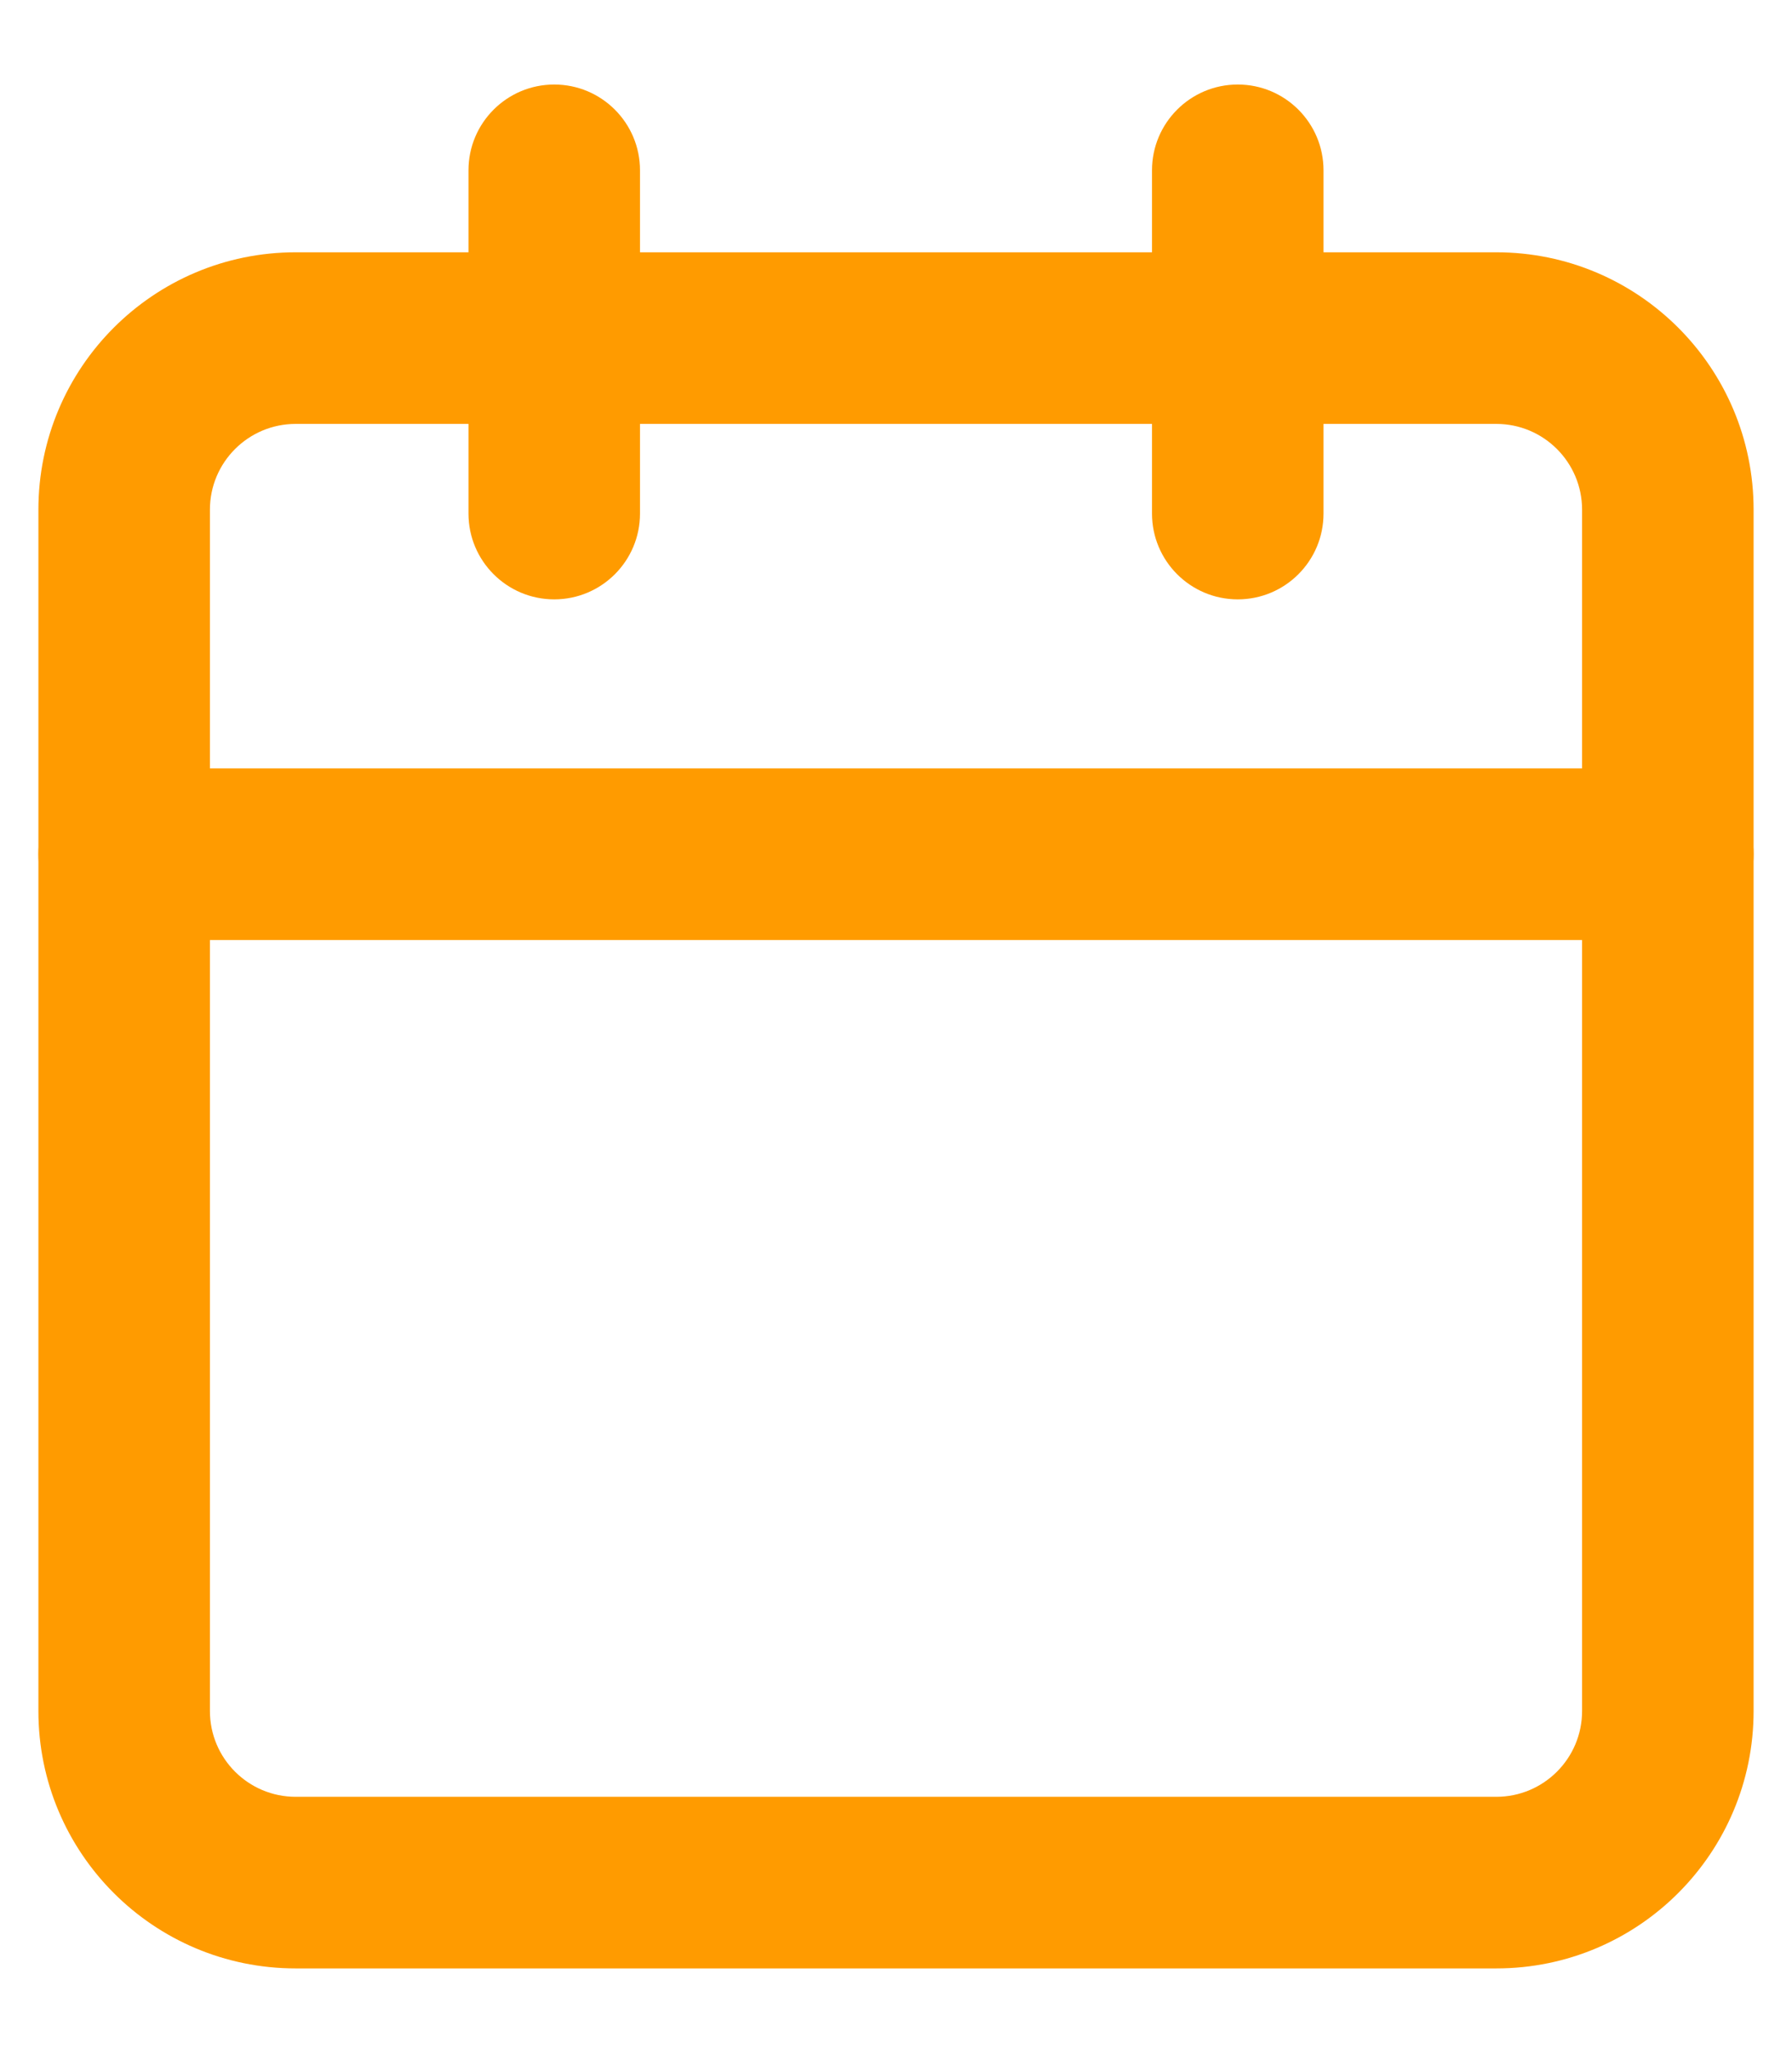<svg width="14" height="16" viewBox="0 0 14 16" fill="none" xmlns="http://www.w3.org/2000/svg">
<path d="M3.66 4.01L3.66 1.33C3.66 0.96 3.96 0.66 4.33 0.66C4.7 0.66 5 0.96 5 1.33L5 4.01C5 4.38 4.7 4.68 4.33 4.68C3.96 4.68 3.66 4.38 3.66 4.01Z" fill="#FF9B00"/>
<path d="M9 4.01V1.33C9 0.96 9.3 0.66 9.67 0.66C10.04 0.66 10.34 0.96 10.34 1.33V4.01C10.34 4.38 10.04 4.68 9.67 4.68C9.3 4.68 9 4.38 9 4.01Z" fill="#FF9B00"/>
<path d="M12.36 3.98C12.36 3.61 12.06 3.31 11.69 3.31L2.31 3.31C1.94 3.31 1.64 3.61 1.64 3.98L1.64 13.36C1.64 13.73 1.94 14.03 2.31 14.03L11.69 14.03C12.06 14.03 12.36 13.73 12.36 13.36L12.36 3.98ZM13.7 13.36C13.7 14.47 12.8 15.37 11.69 15.37L2.31 15.37C1.2 15.37 0.3 14.47 0.3 13.36L0.3 3.98C0.3 2.87 1.2 1.97 2.31 1.97L11.69 1.97C12.8 1.97 13.7 2.87 13.7 3.98L13.7 13.36Z" fill="#FF9B00"/>
<path d="M13.03 6C13.4 6 13.7 6.3 13.7 6.67C13.7 7.04 13.4 7.34 13.03 7.34L0.97 7.34C0.6 7.34 0.3 7.04 0.3 6.67C0.3 6.3 0.6 6 0.97 6L13.03 6Z" fill="#FF9B00"/>
</svg>
